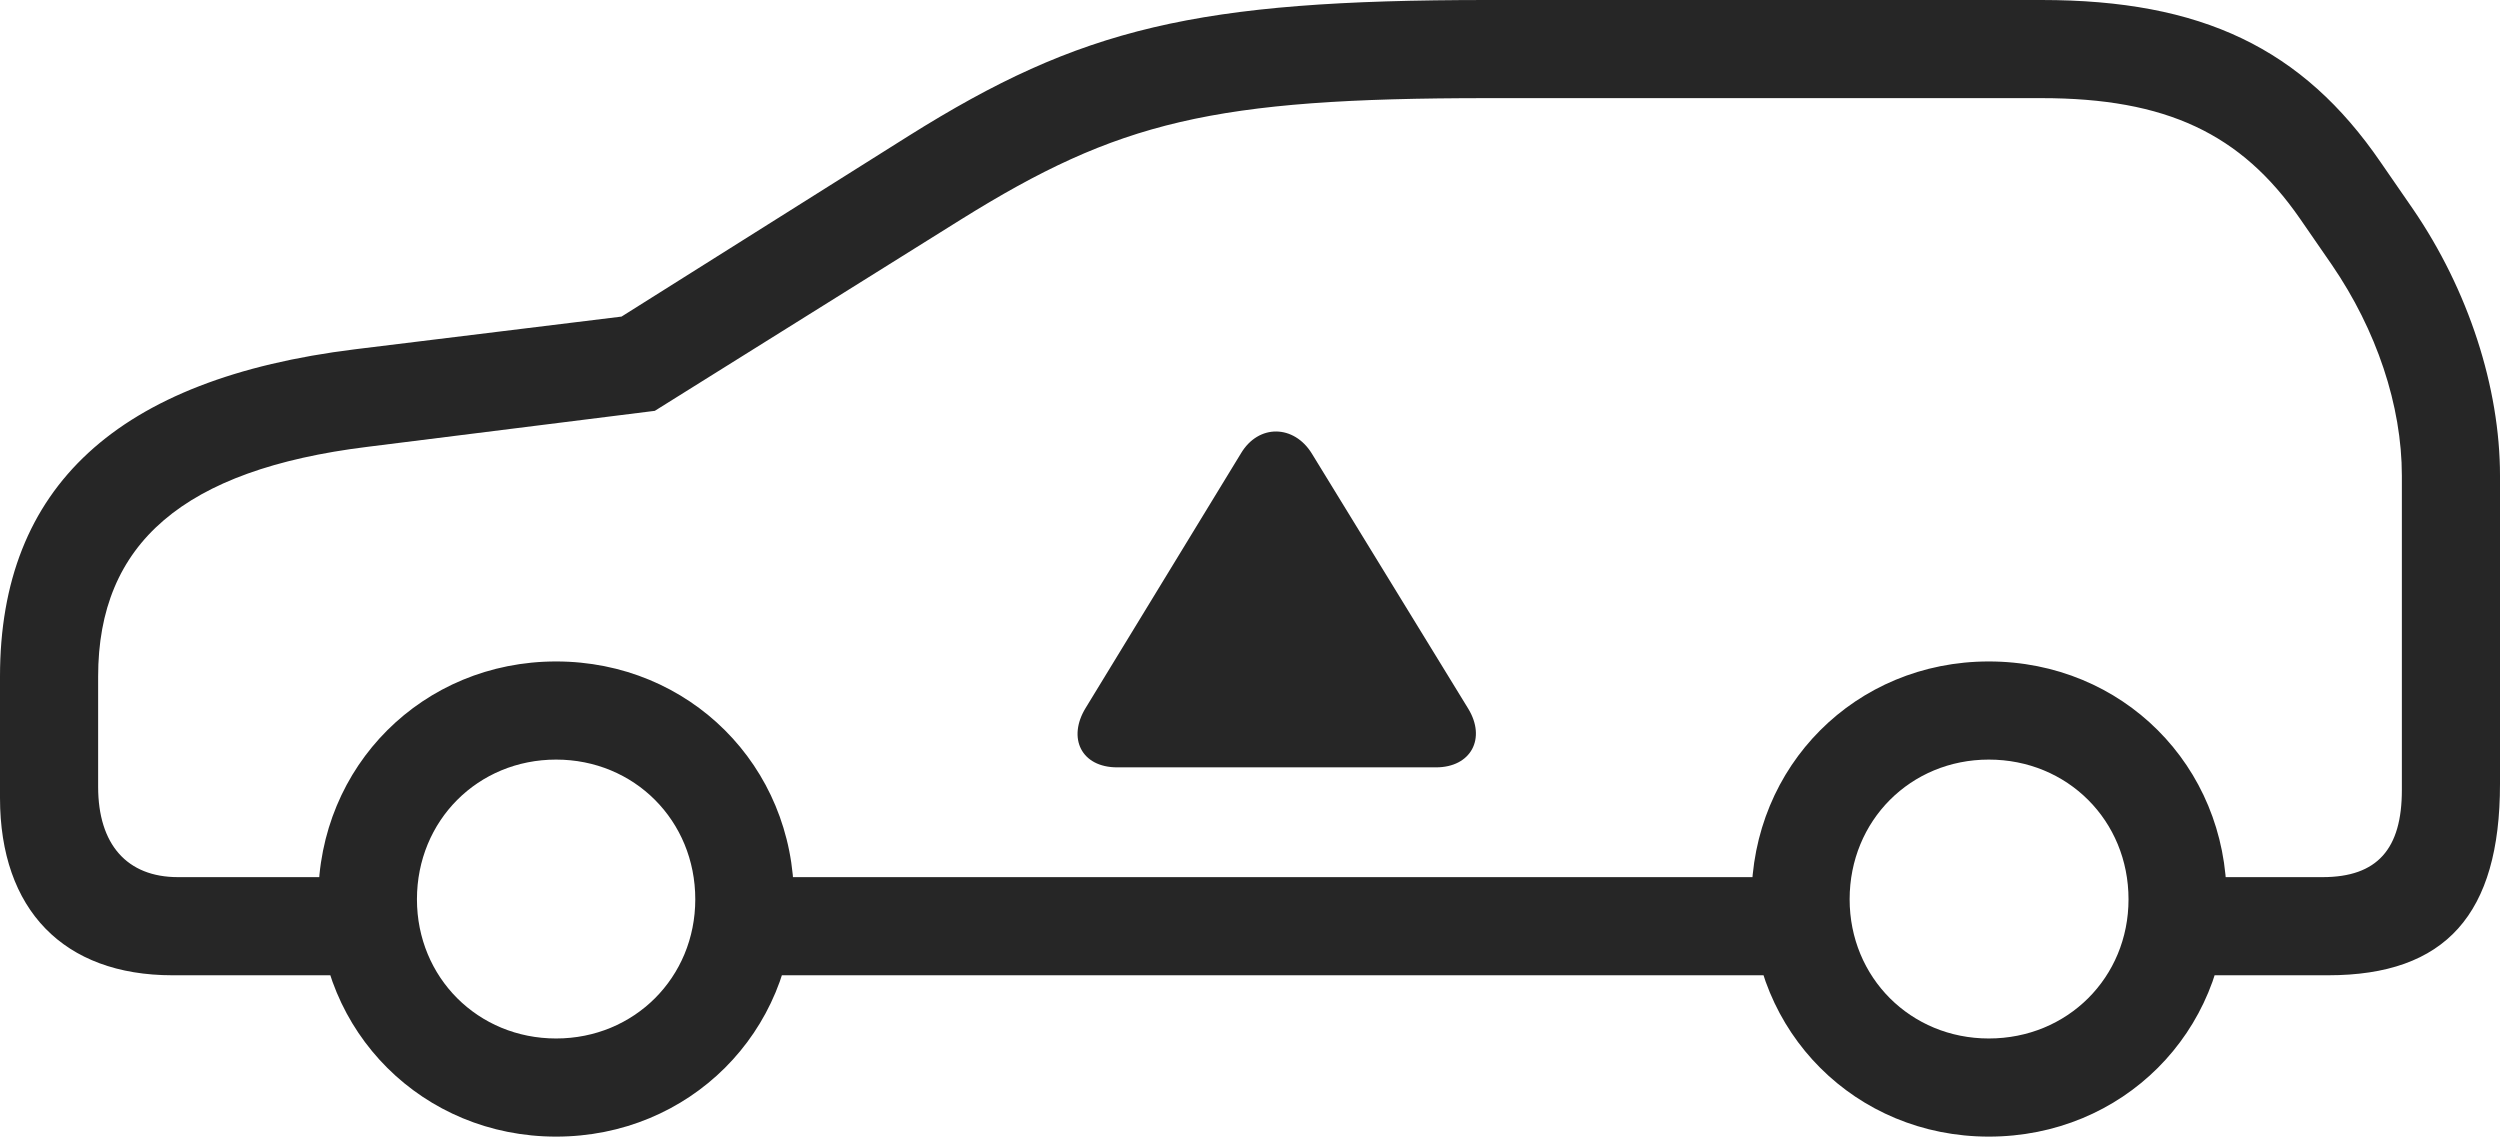 <?xml version="1.0" encoding="UTF-8"?>
<!--Generator: Apple Native CoreSVG 326-->
<!DOCTYPE svg
PUBLIC "-//W3C//DTD SVG 1.1//EN"
       "http://www.w3.org/Graphics/SVG/1.1/DTD/svg11.dtd">
<svg version="1.1" xmlns="http://www.w3.org/2000/svg" xmlns:xlink="http://www.w3.org/1999/xlink" viewBox="0 0 1127.25 513.25">
 <g>
  <rect height="513.25" opacity="0" width="1127.25" x="0" y="0"/>
  <path d="M77.75 439.75L174.5 439.75L174.5 395.5L80.25 395.5C57.25 395.5 44.25 380.75 44.25 354.75L44.25 305C44.25 245 82.75 211.75 165.5 201.5L295.25 185.25L433.25 99C504.25 54.75 546.75 44.25 670.75 44.25L920.5 44.25C976.75 44.25 1010.5 60.25 1037 98.5L1051.5 119.5C1071.5 148.75 1083 182.75 1083 214.5L1083 356.25C1083 382.75 1072 395.5 1047.25 395.5L971.75 395.5L971.75 439.75L1049.75 439.75C1102.75 439.75 1127.25 412.25 1127.25 353.5L1127.25 214.5C1127.25 174.75 1113 130.75 1088 94.25L1073.5 73.25C1038.25 21.75 992.75 0 920.5 0L670.75 0C539.25 0 487.5 12.5 409.75 61.25L280.25 142.75L160 157.5C53 170.75 0 219.5 0 305L0 359.75C0 410.25 28.75 439.75 77.75 439.75ZM329.5 439.75L819 439.75L819 395.5L329.5 395.5ZM250.75 512.5C310.75 512.5 358 465.5 358 405.5C358 345.25 310.75 298.25 250.75 298.25C190.75 298.25 143.5 345.25 143.5 405.5C143.5 465.5 190.75 512.5 250.75 512.5ZM250.75 468.25C215.5 468.25 188 440.75 188 405.5C188 370 215.5 342.5 250.75 342.5C286 342.5 313.5 370 313.5 405.5C313.5 440.75 286 468.25 250.75 468.25ZM896.75 512.5C957 512.5 1004 465.5 1004 405.5C1004 345.25 957 298.25 896.75 298.25C836.75 298.25 789.75 345.25 789.75 405.5C789.75 465.5 836.75 512.5 896.75 512.5ZM896.75 468.25C861.5 468.25 834 440.75 834 405.5C834 370 861.5 342.5 896.75 342.5C932.25 342.5 959.75 370 959.75 405.5C959.75 440.75 932.25 468.25 896.75 468.25Z" fill="black" fill-opacity="0.85"/>
  <path d="M503.75 346L647.5 346C663.25 346 670.25 333 662 319.5L591.5 204.5C583.5 191.5 567.5 191 559.5 204.5L489.5 319.25C481.25 332.75 487.5 346 503.75 346Z" fill="black" fill-opacity="0.85"/>
 </g>
</svg>
